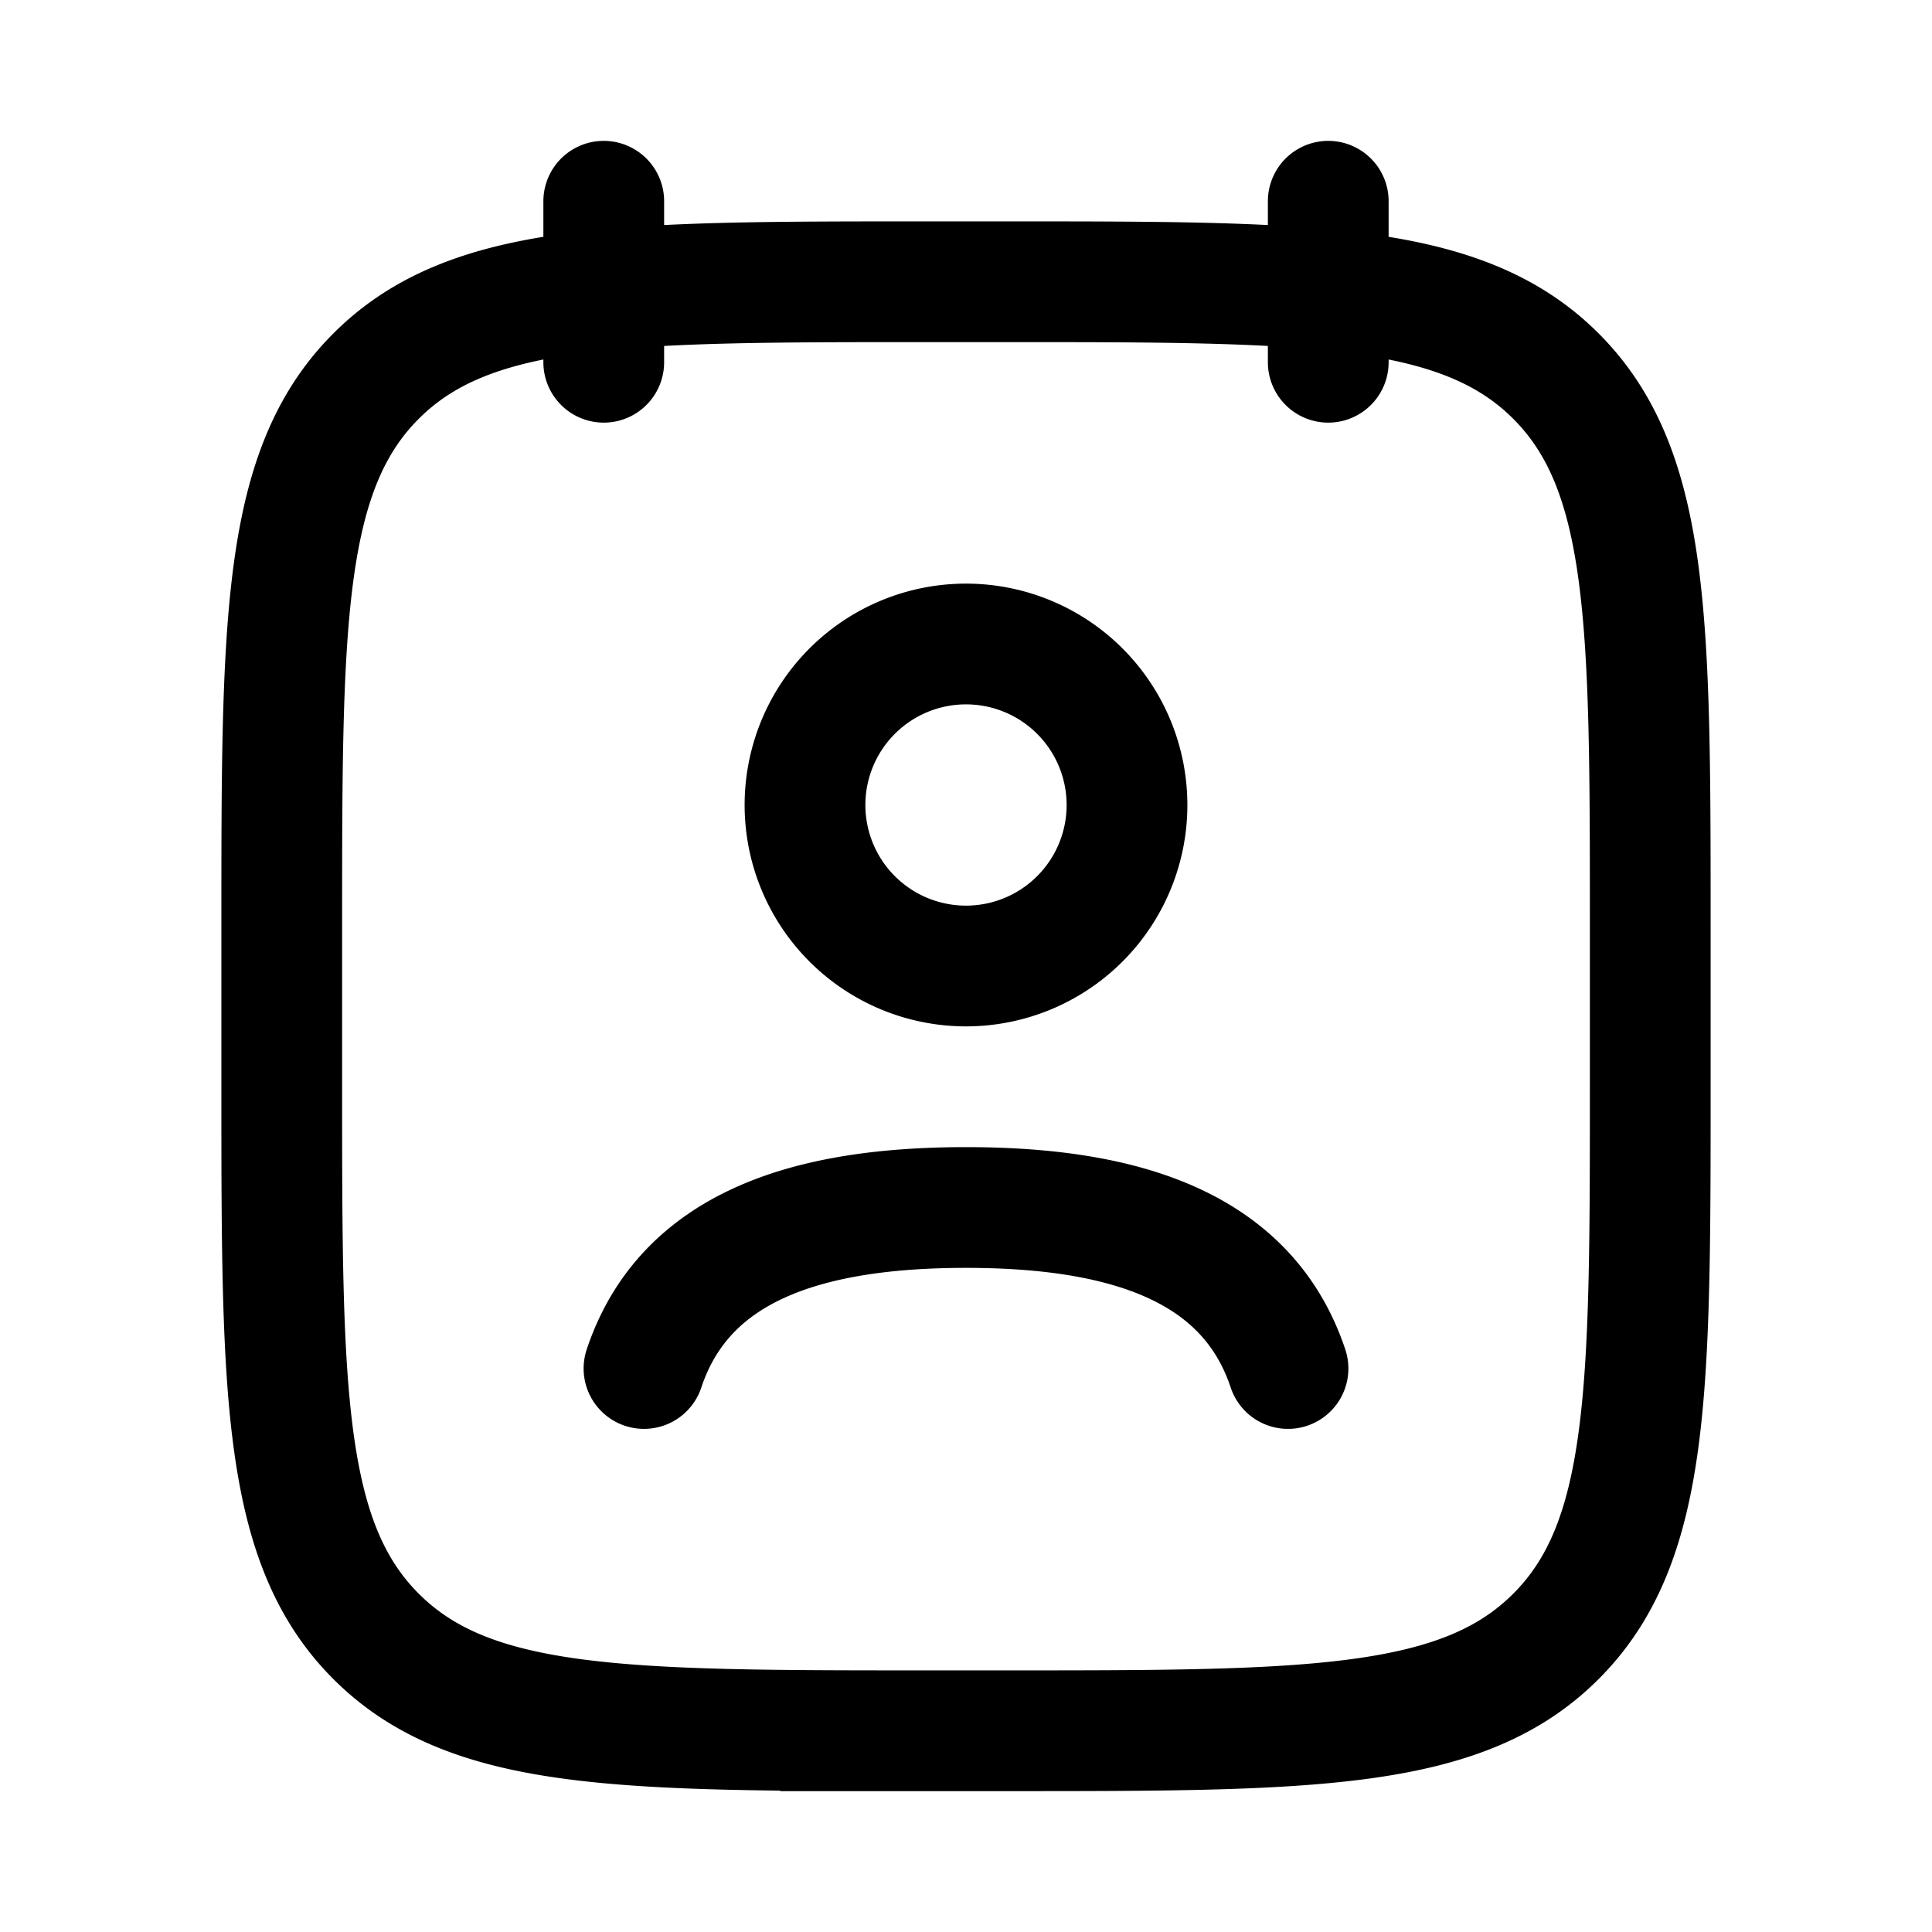 <svg xmlns="http://www.w3.org/2000/svg" width="24" height="24" viewbox="0 0 24 24" fill="none">
    <path stroke="currentColor" stroke-linecap="round" stroke-width="1.5" d="M8 17c.5-1.5 2-2 4-2s3.5.5 4 2m.5-14.5v2m-9-2v2M14 10a2 2 0 1 1-4 0 2 2 0 0 1 4 0Zm-2.5 11.5h1c3.771 0 5.657 0 6.828-1.172C20.5 19.157 20.5 17.271 20.5 13.5v-2c0-3.771 0-5.657-1.172-6.828C18.157 3.5 16.271 3.5 12.5 3.5h-1c-3.771 0-5.657 0-6.828 1.172C3.5 5.843 3.5 7.729 3.5 11.5v2c0 3.771 0 5.657 1.172 6.828C5.843 21.5 7.729 21.5 11.5 21.5Z"/>
</svg>